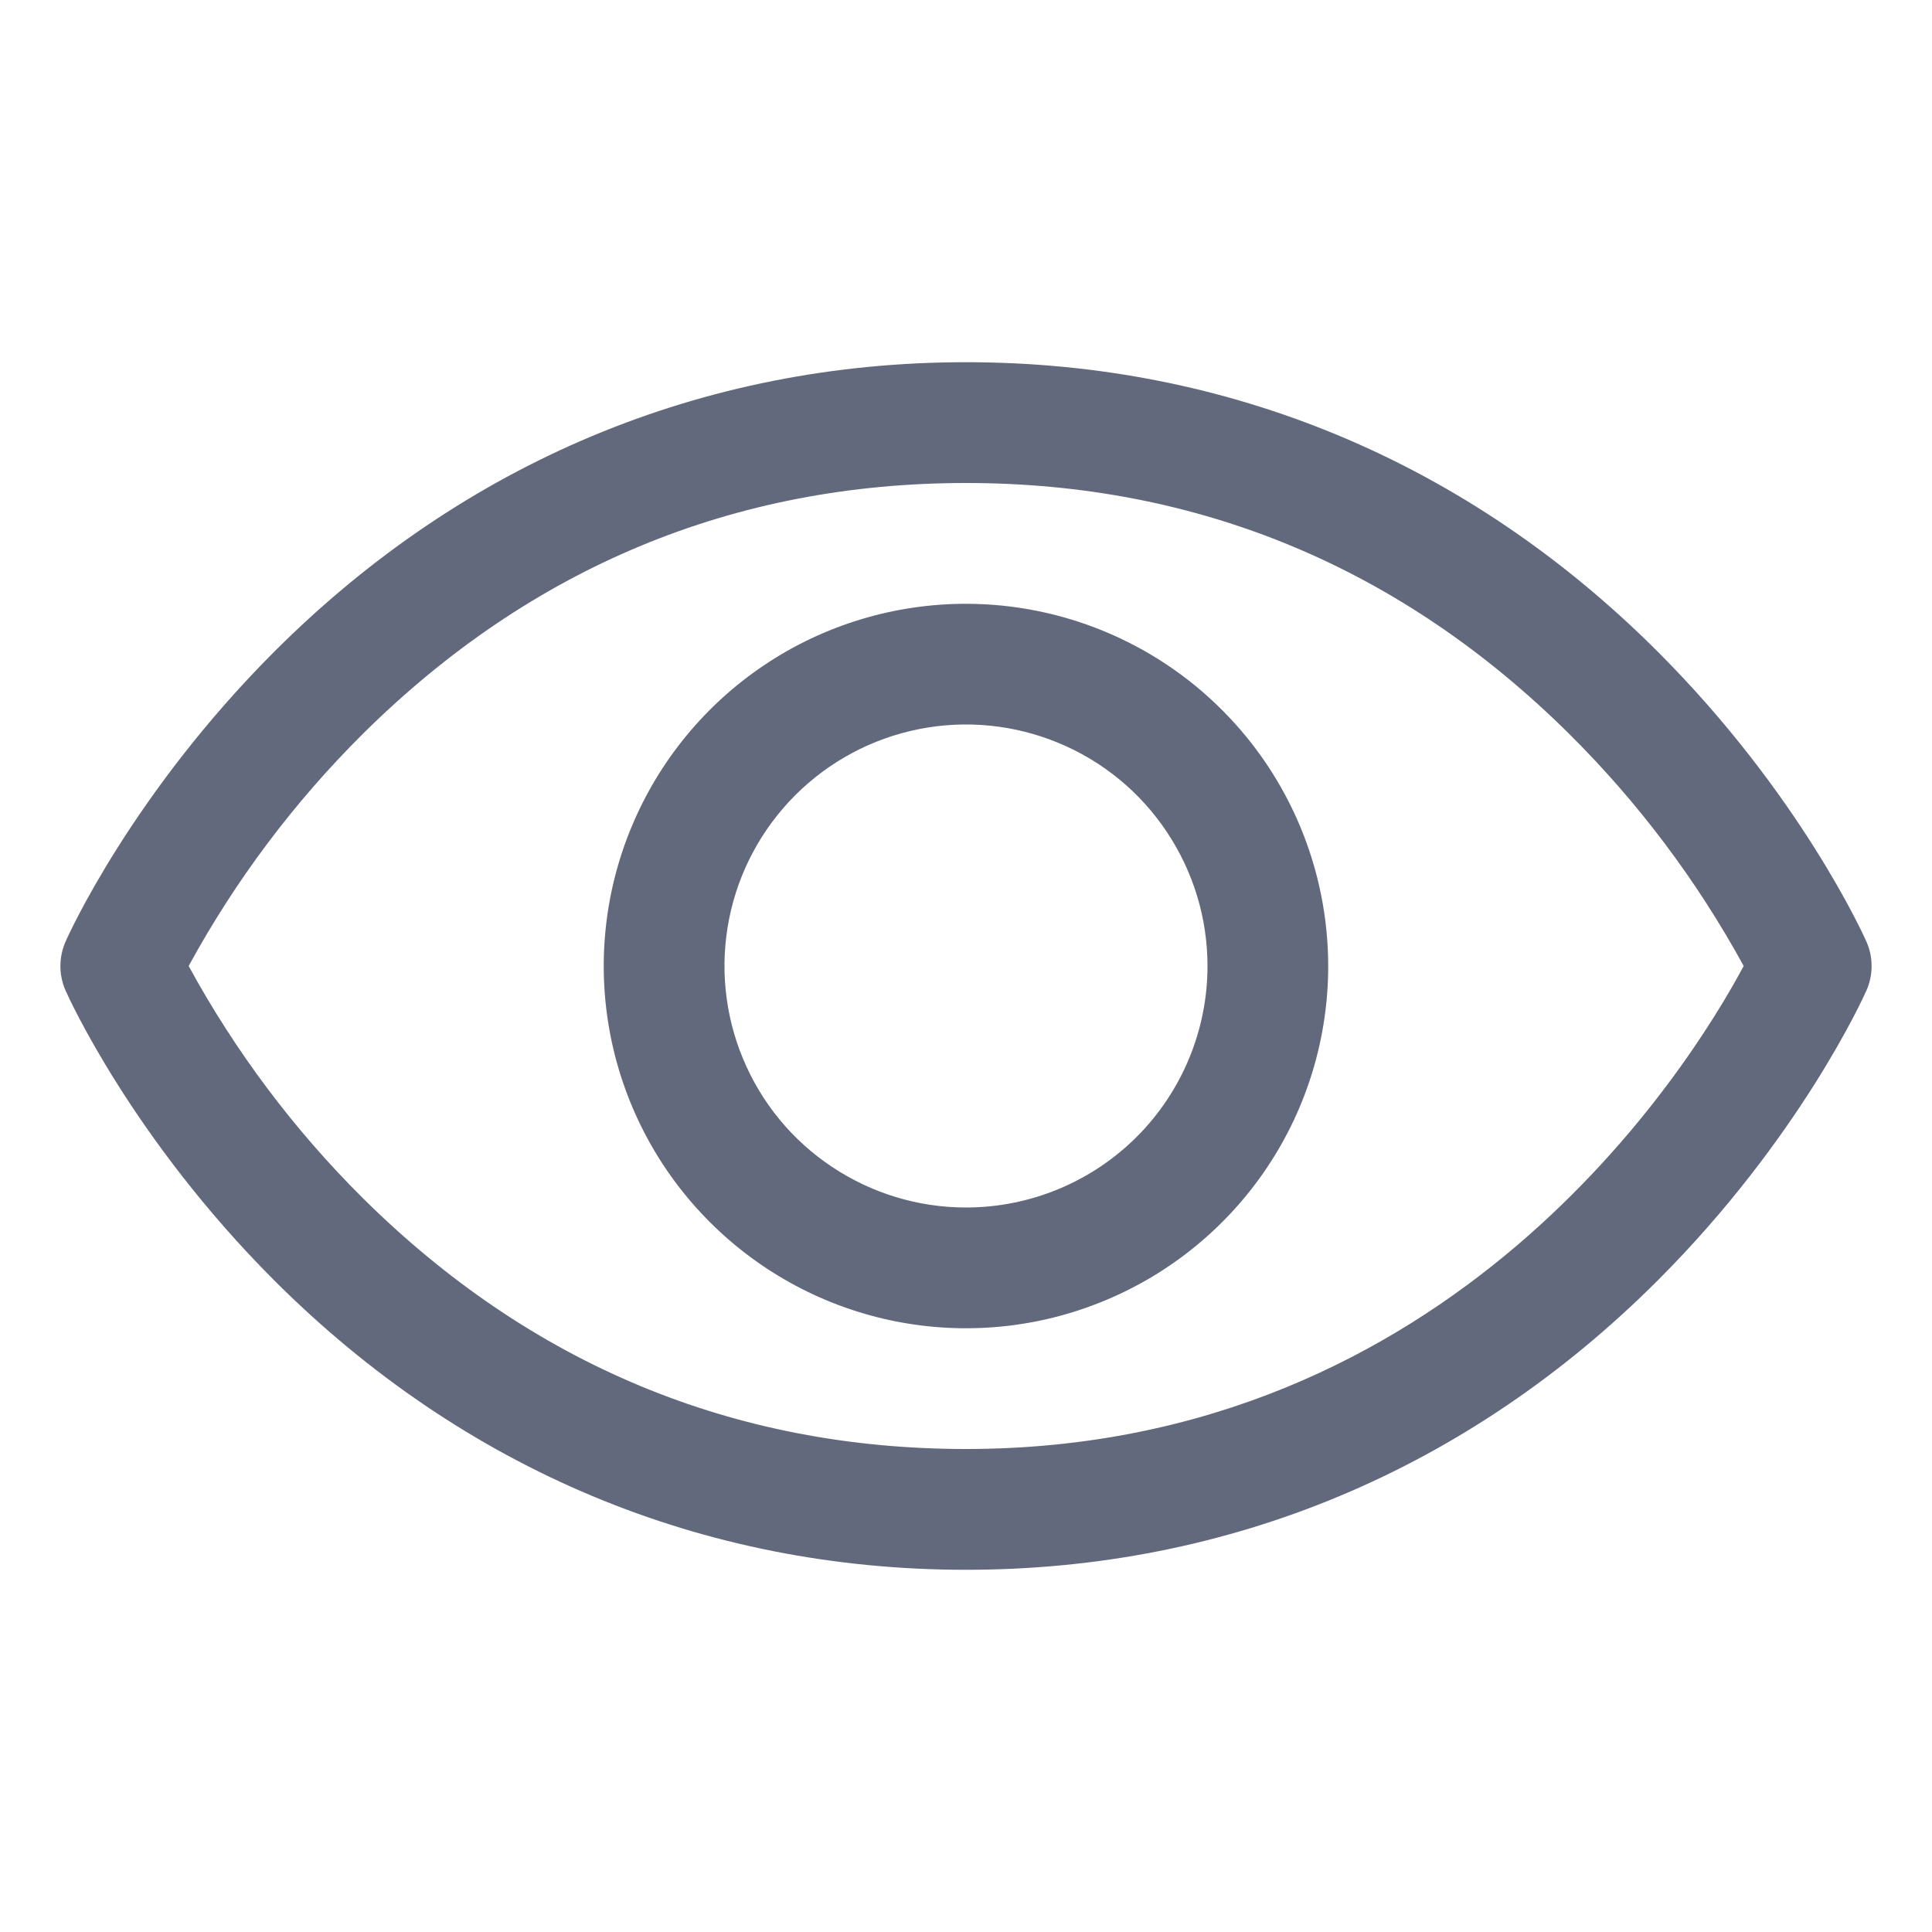 <svg width="23" height="23" viewBox="0 0 23 23" fill="none" xmlns="http://www.w3.org/2000/svg">
<path d="M22.219 11.209C22.188 11.138 21.427 9.45 19.735 7.758C17.481 5.504 14.634 4.312 11.5 4.312C8.366 4.312 5.519 5.504 3.265 7.758C1.573 9.45 0.809 11.141 0.781 11.209C0.74 11.301 0.719 11.4 0.719 11.501C0.719 11.601 0.74 11.701 0.781 11.793C0.812 11.864 1.573 13.551 3.265 15.243C5.519 17.496 8.366 18.688 11.5 18.688C14.634 18.688 17.481 17.496 19.735 15.243C21.427 13.551 22.188 11.864 22.219 11.793C22.26 11.701 22.281 11.601 22.281 11.501C22.281 11.4 22.26 11.301 22.219 11.209ZM11.5 17.25C8.735 17.25 6.319 16.245 4.319 14.263C3.498 13.447 2.8 12.516 2.246 11.5C2.8 10.484 3.498 9.553 4.319 8.737C6.319 6.755 8.735 5.75 11.5 5.75C14.265 5.75 16.681 6.755 18.681 8.737C19.503 9.553 20.203 10.484 20.758 11.5C20.111 12.709 17.289 17.25 11.5 17.25ZM11.5 7.188C10.647 7.188 9.813 7.44 9.104 7.914C8.395 8.388 7.842 9.062 7.516 9.85C7.189 10.638 7.104 11.505 7.27 12.341C7.437 13.178 7.847 13.946 8.451 14.549C9.054 15.152 9.822 15.563 10.659 15.73C11.495 15.896 12.362 15.811 13.15 15.484C13.938 15.158 14.612 14.605 15.086 13.896C15.56 13.187 15.812 12.353 15.812 11.5C15.811 10.357 15.357 9.26 14.548 8.452C13.74 7.643 12.643 7.189 11.5 7.188ZM11.5 14.375C10.931 14.375 10.376 14.206 9.903 13.89C9.43 13.575 9.061 13.126 8.844 12.6C8.626 12.075 8.569 11.497 8.68 10.939C8.791 10.381 9.065 9.869 9.467 9.467C9.869 9.065 10.381 8.791 10.939 8.68C11.497 8.569 12.075 8.626 12.6 8.844C13.126 9.061 13.575 9.43 13.89 9.903C14.206 10.376 14.375 10.931 14.375 11.5C14.375 12.262 14.072 12.994 13.533 13.533C12.994 14.072 12.262 14.375 11.5 14.375Z" fill="#63697D"/>
</svg>
